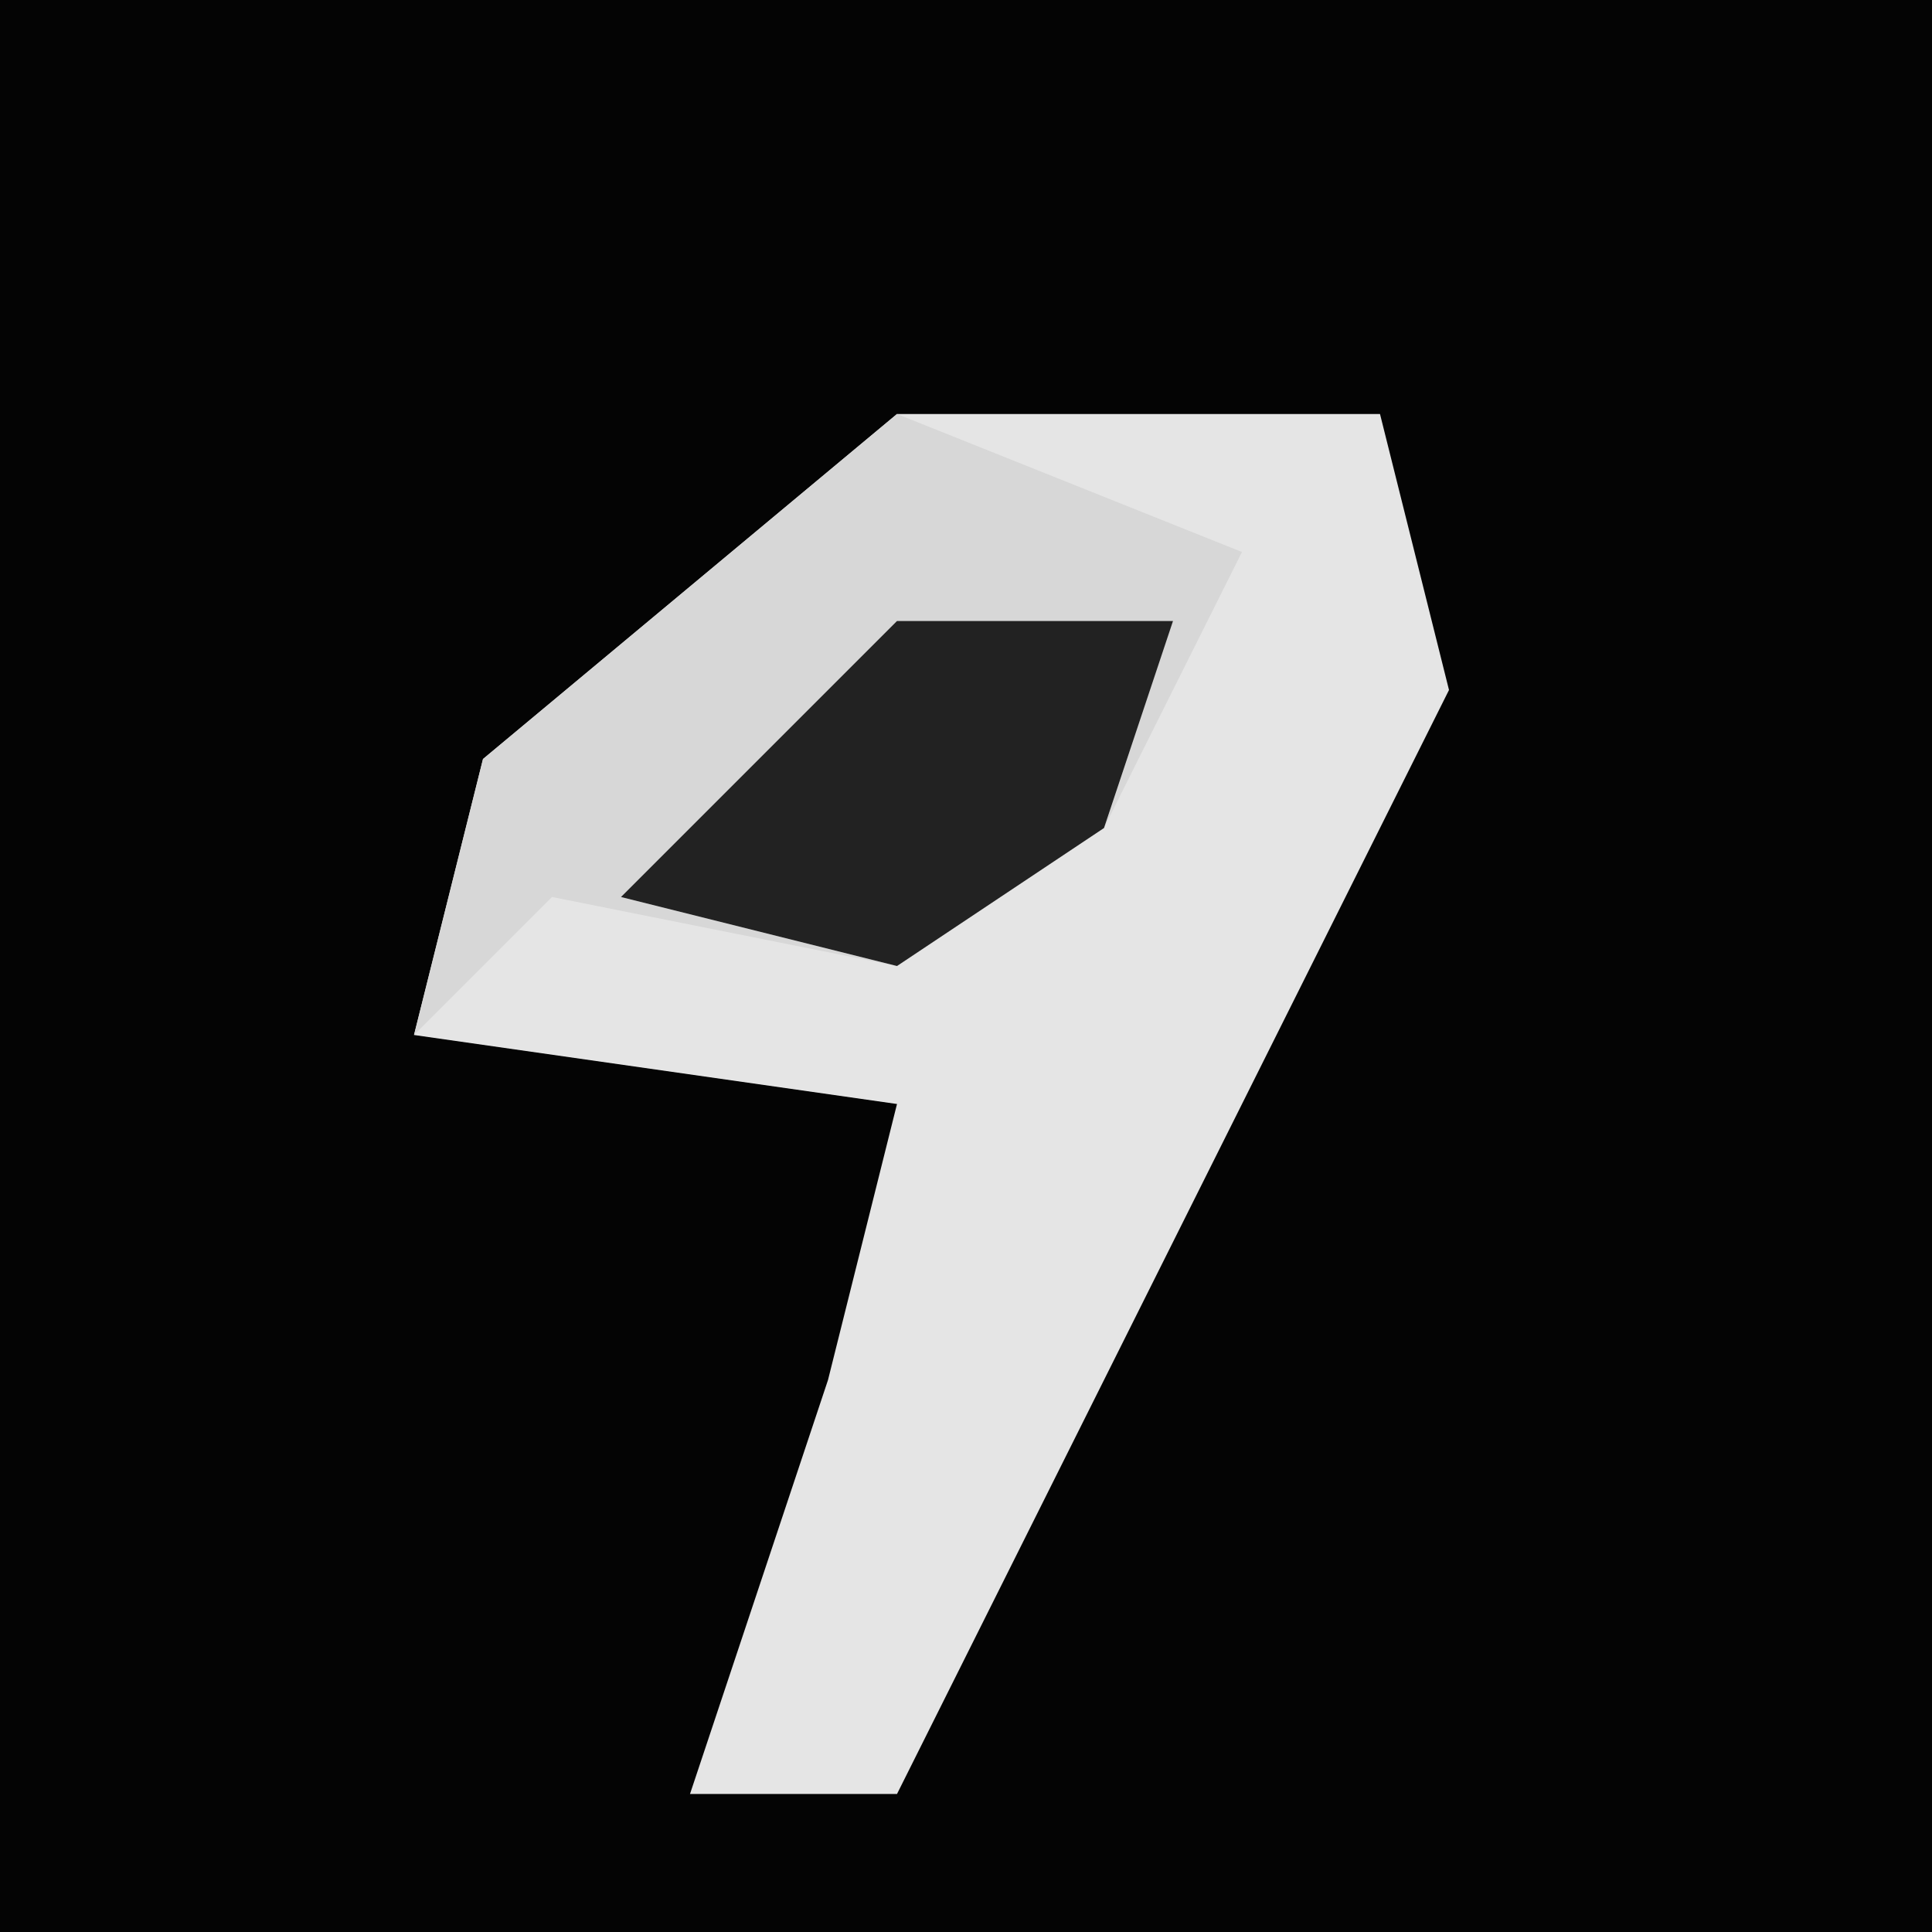 <?xml version="1.0" encoding="UTF-8"?>
<svg version="1.1" xmlns="http://www.w3.org/2000/svg" width="28" height="28">
<path d="M0,0 L28,0 L28,28 L0,28 Z " fill="#040404" transform="translate(0,0)"/>
<path d="M0,0 L7,0 L8,4 L0,20 L-3,20 L-1,14 L0,10 L-7,9 L-6,5 Z " fill="#E5E5E5" transform="translate(13,6)"/>
<path d="M0,0 L5,2 L3,6 L0,8 L-5,7 L-7,9 L-6,5 Z " fill="#D7D7D7" transform="translate(13,6)"/>
<path d="M0,0 L4,0 L3,3 L0,5 L-4,4 Z " fill="#222222" transform="translate(13,9)"/>
</svg>
